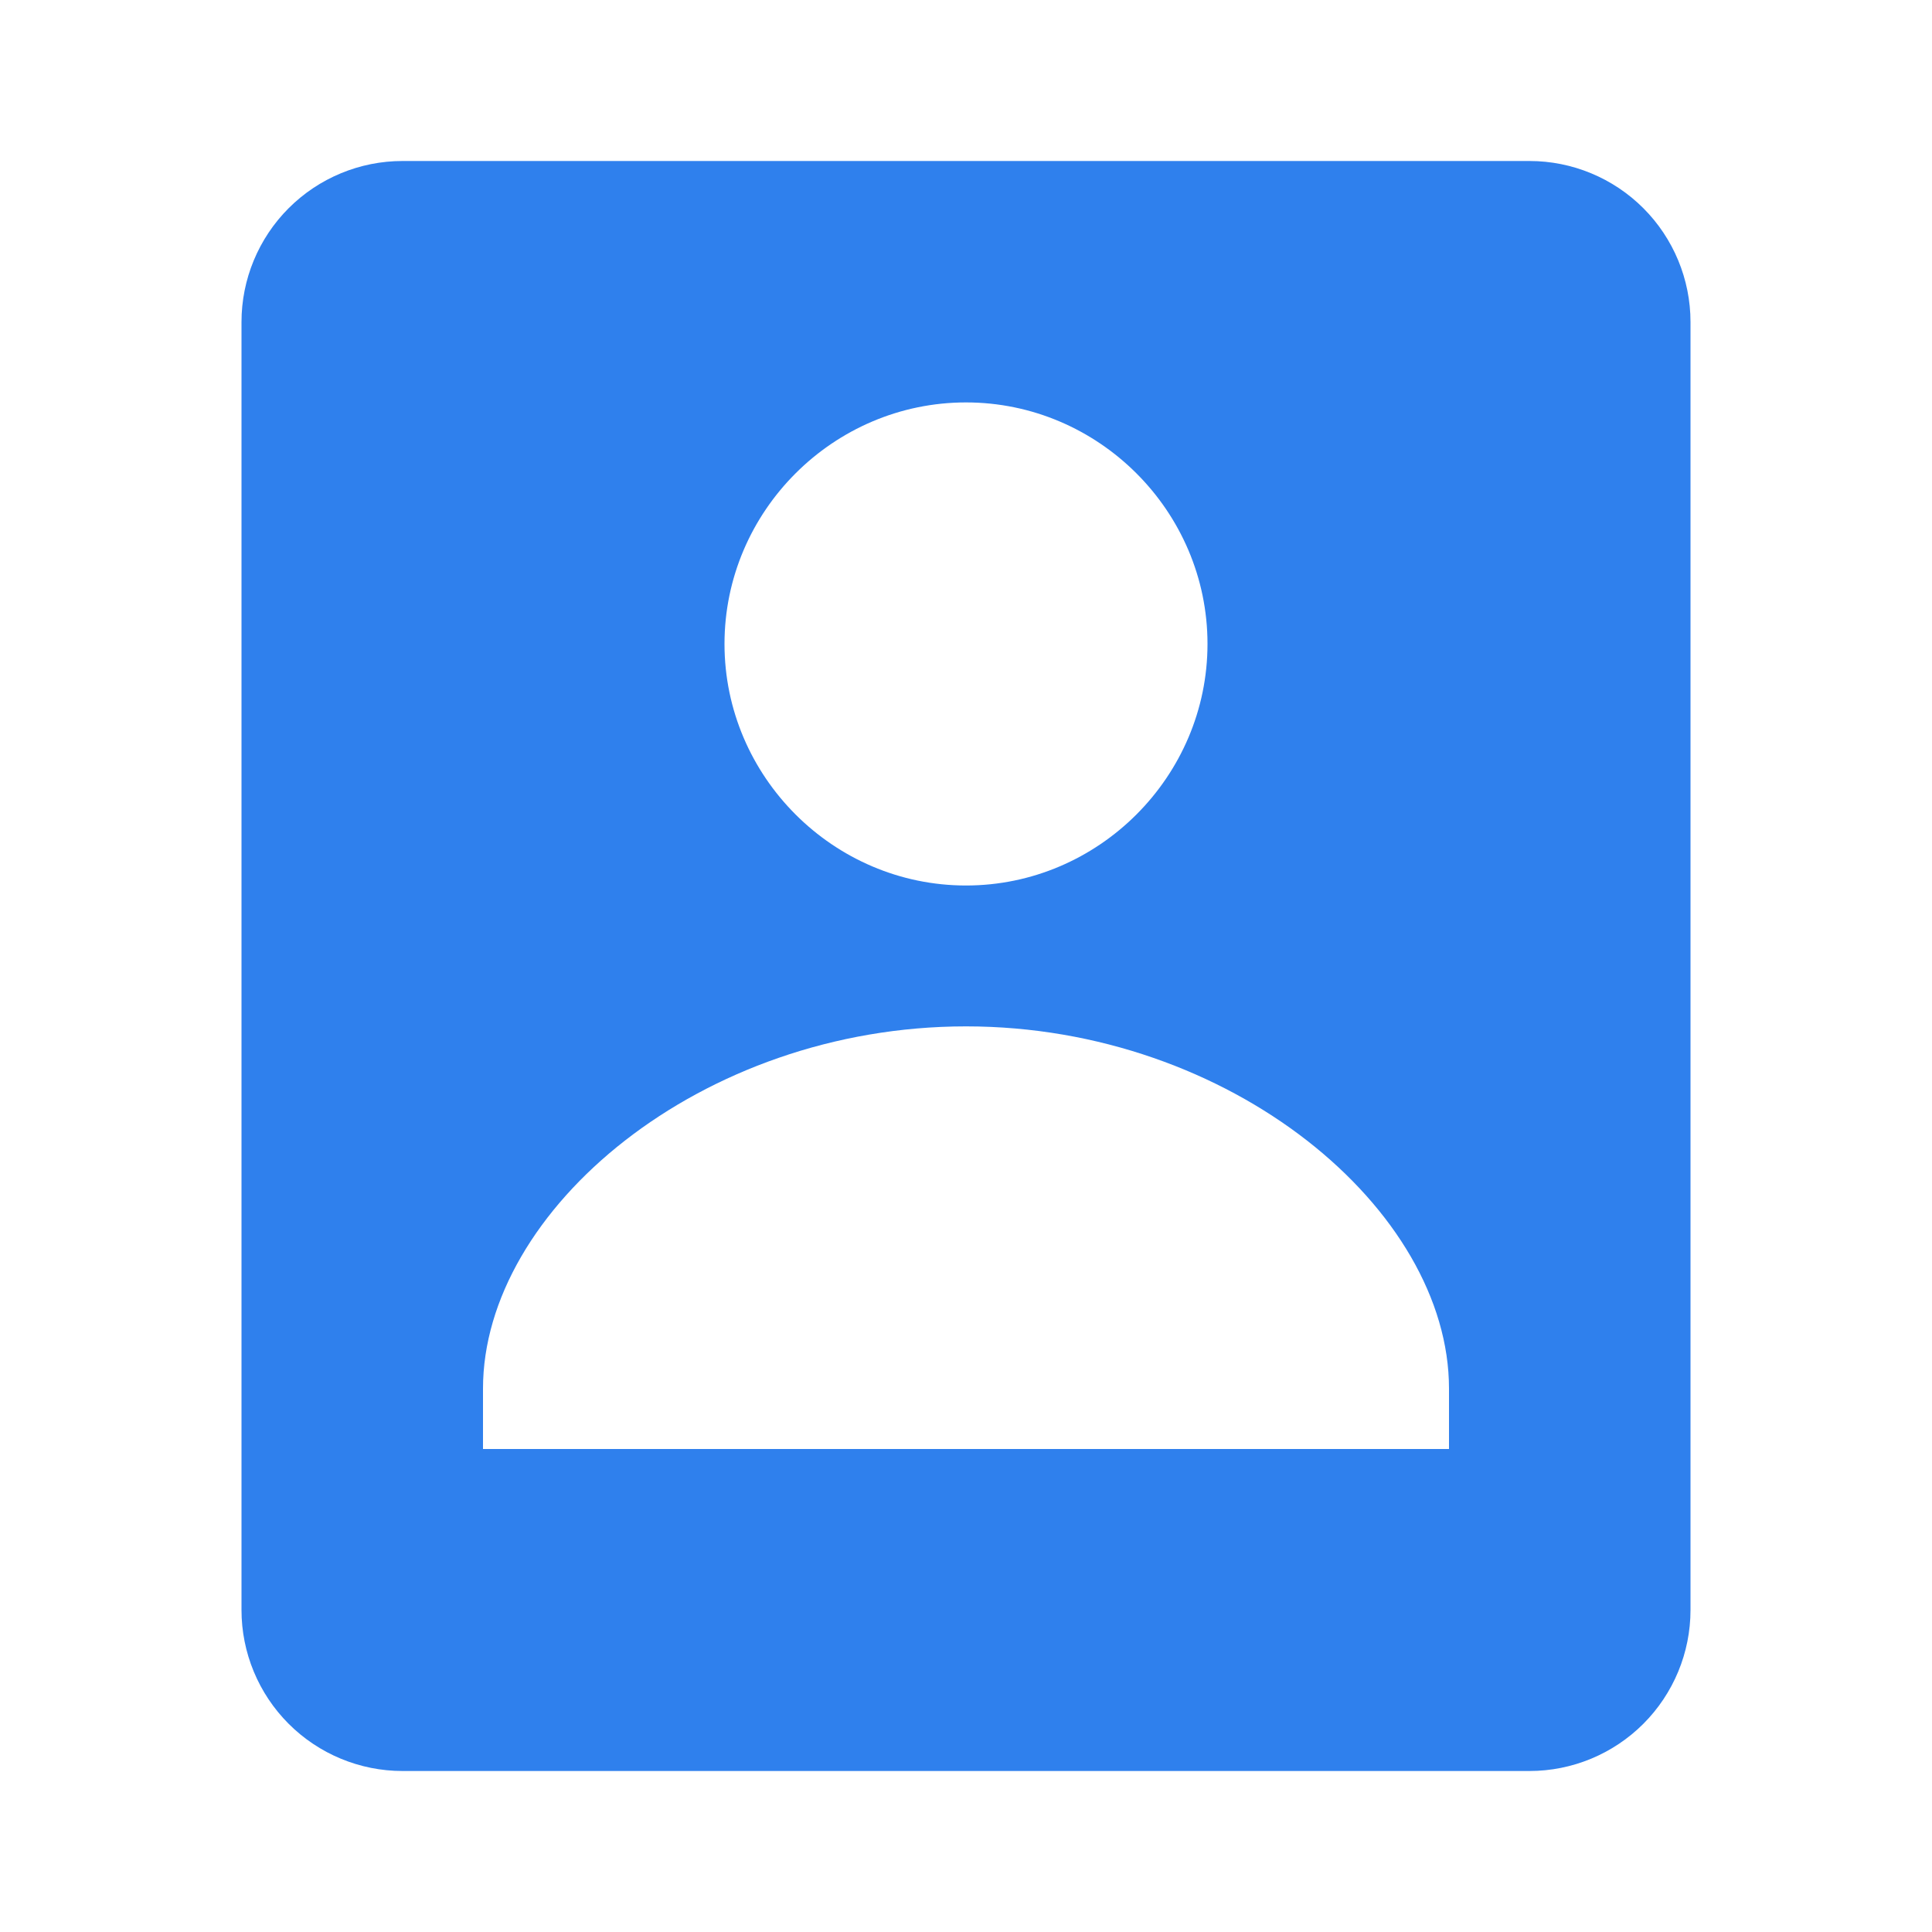 <svg width="24" height="24" viewBox="0 0 24 24" fill="none" xmlns="http://www.w3.org/2000/svg">
<path d="M6 22H19C19.53 22 20.039 21.789 20.414 21.414C20.789 21.039 21 20.53 21 20V4C21 3.47 20.789 2.961 20.414 2.586C20.039 2.211 19.53 2 19 2H5C4.47 2 3.961 2.211 3.586 2.586C3.211 2.961 3 3.47 3 4V20C3 20.53 3.211 21.039 3.586 21.414C3.961 21.789 4.47 22 5 22H6ZM12 4.999C13.647 4.999 15 6.35 15 7.999C15 9.647 13.647 11 12 11C10.353 11 9 9.647 9 7.999C9 6.35 10.353 4.999 12 4.999ZM6 17.25C6 15.031 8.705 12.75 12 12.75C15.295 12.75 18 15.031 18 17.25V18H6V17.25Z" fill="#2F80ED"/>
</svg>
